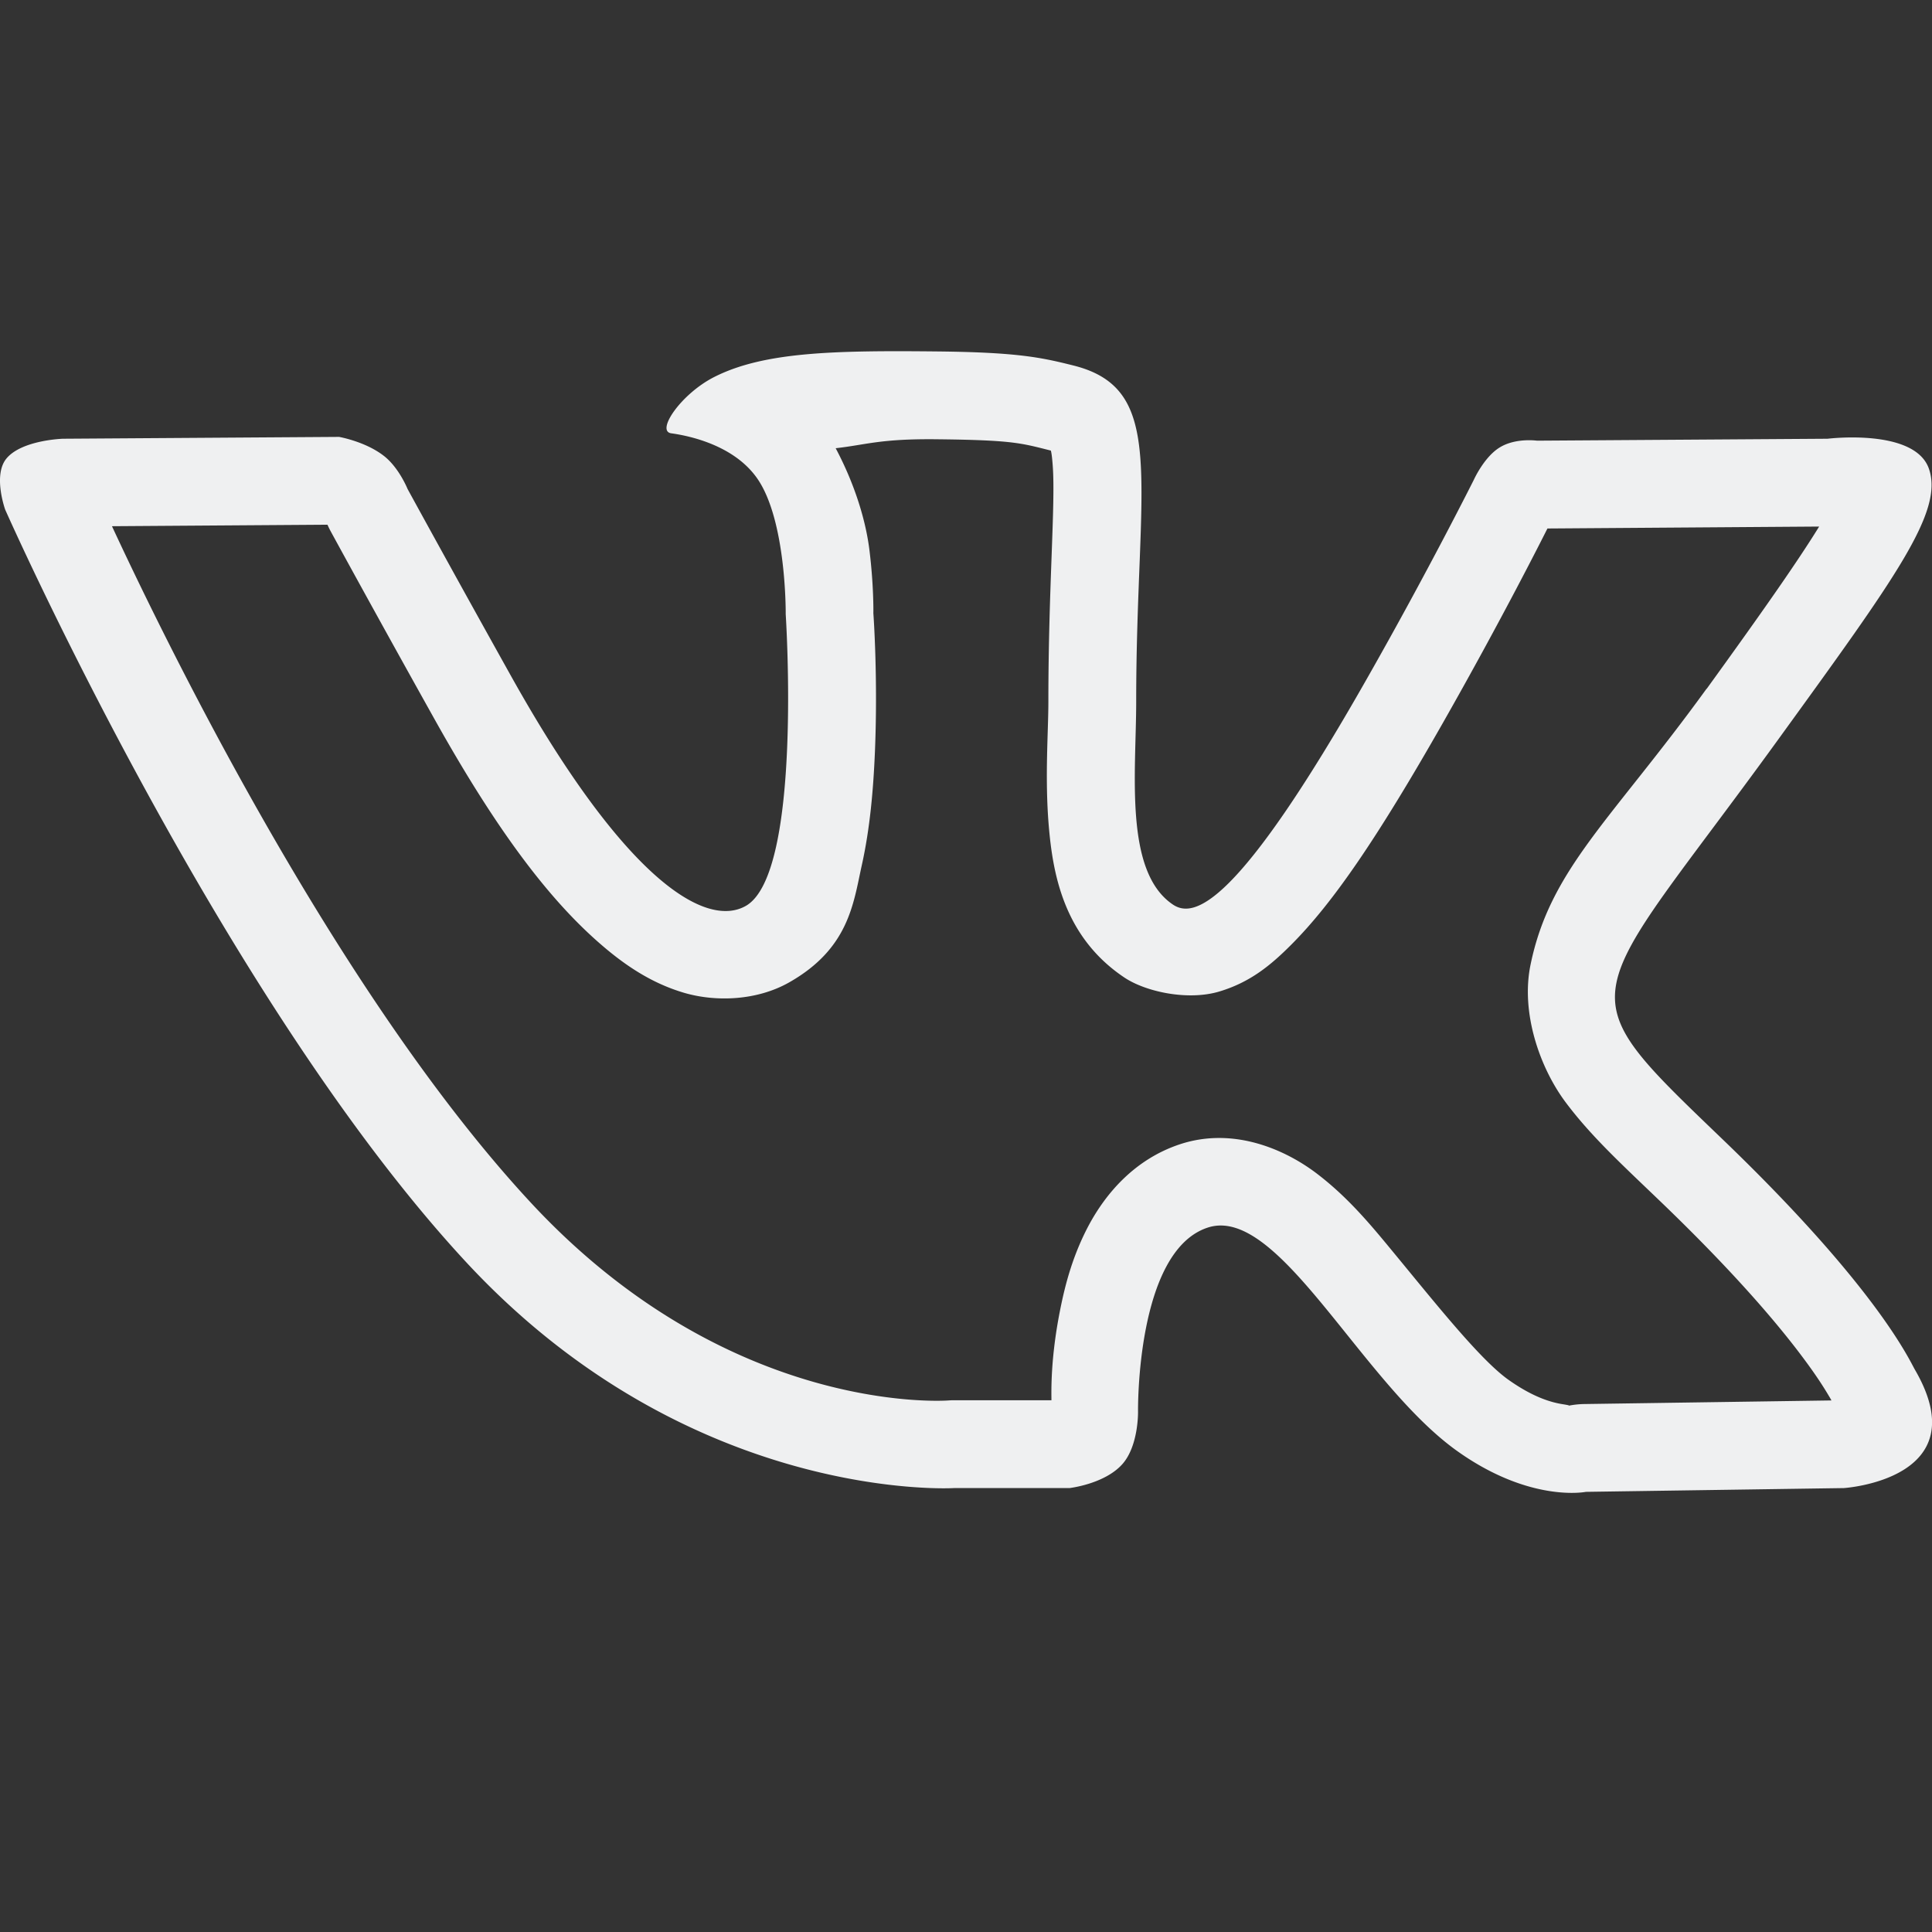 <svg xmlns="http://www.w3.org/2000/svg" id="svg7" width="22" height="22" version="1.1">
 <rect width="100%" height="100%" fill="#333333" stroke="none"/>
 <defs id="defs3">
  <style id="current-color-scheme" type="text/css">
   .ColorScheme-Text { color:#dfdfdf; } .ColorScheme-Highlight { color:#4285f4; }
  </style>
 </defs>
 <path id="path5" style="fill:#eff0f1;fill-rule:evenodd;fill-opacity:1" d="M 10.678 4.002 C 9.497 3.99 8.699 4.006 8.133 4.293 C 7.756 4.484 7.466 4.909 7.643 4.934 C 7.861 4.964 8.357 5.073 8.619 5.443 C 8.958 5.921 8.947 6.994 8.947 6.994 C 8.947 6.994 9.142 9.949 8.492 10.316 C 8.046 10.568 7.136 10.054 5.822 7.703 C 5.15 6.499 4.641 5.568 4.641 5.568 C 4.641 5.568 4.542 5.321 4.367 5.188 C 4.156 5.026 3.861 4.975 3.861 4.975 L 0.717 4.996 C 0.717 4.996 0.246 5.01 0.072 5.223 C -0.082 5.412 0.059 5.803 0.059 5.803 C 0.059 5.803 2.52 11.365 5.307 14.371 C 7.862 17.127 10.863 16.945 10.863 16.945 L 12.178 16.945 C 12.178 16.945 12.576 16.9 12.779 16.674 C 12.966 16.466 12.959 16.076 12.959 16.076 C 12.959 16.076 12.933 14.248 13.752 13.979 C 14.559 13.713 15.497 15.744 16.596 16.525 C 17.427 17.116 18.059 16.988 18.059 16.988 L 20.996 16.945 C 20.996 16.945 22.533 16.847 21.805 15.596 C 21.745 15.493 21.379 14.669 19.619 12.977 C 17.776 11.206 18.023 11.493 20.242 8.43 C 21.594 6.564 22.134 5.826 21.965 5.338 C 21.804 4.873 20.811 4.996 20.811 4.996 L 17.502 5.018 C 17.502 5.018 17.258 4.983 17.076 5.096 C 16.898 5.206 16.783 5.463 16.783 5.463 C 16.783 5.463 16.261 6.506 15.562 7.734 C 14.09 10.325 13.598 10.462 13.357 10.301 C 12.797 9.926 12.938 8.794 12.938 7.99 C 12.938 5.479 13.306 4.433 12.223 4.162 C 11.863 4.072 11.597 4.012 10.678 4.002 z M 10.668 5.002 C 11.537 5.011 11.628 5.046 11.967 5.131 C 11.964 5.132 11.976 5.137 11.988 5.309 C 12.02 5.749 11.938 6.686 11.938 7.99 C 11.938 8.334 11.897 8.842 11.941 9.387 C 11.986 9.931 12.104 10.663 12.803 11.131 C 13.048 11.295 13.527 11.397 13.883 11.291 C 14.238 11.185 14.473 10.989 14.707 10.754 C 15.175 10.284 15.675 9.559 16.432 8.229 C 17.111 7.034 17.575 6.109 17.621 6.018 L 20.715 5.996 C 20.465 6.401 20.062 6.976 19.434 7.844 A 1 1 0 0 0 19.432 7.844 C 18.341 9.349 17.651 9.897 17.428 10.988 C 17.316 11.534 17.534 12.157 17.826 12.549 C 18.119 12.941 18.467 13.258 18.926 13.699 C 19.772 14.513 20.265 15.101 20.545 15.479 C 20.685 15.667 20.771 15.803 20.824 15.893 C 20.838 15.916 20.849 15.935 20.855 15.947 L 18.043 15.988 A 1 1 0 0 0 17.857 16.008 C 17.857 16.008 17.916 16.009 17.795 15.99 C 17.674 15.971 17.466 15.917 17.176 15.711 C 16.851 15.48 16.34 14.833 15.836 14.223 C 15.584 13.917 15.331 13.618 14.986 13.357 C 14.641 13.097 14.055 12.827 13.439 13.029 C 12.914 13.202 12.589 13.599 12.402 13.945 C 12.216 14.292 12.128 14.629 12.068 14.936 C 11.963 15.472 11.972 15.833 11.973 15.945 L 10.873 15.945 L 10.863 15.945 A 1 1 0 0 0 10.84 15.945 A 1 1 0 0 0 10.803 15.947 C 10.803 15.947 8.316 16.145 6.041 13.691 C 3.719 11.187 1.688 6.88 1.275 5.992 L 3.729 5.975 A 1 1 0 0 0 3.764 6.047 C 3.764 6.047 4.274 6.983 4.949 8.191 C 5.639 9.426 6.23 10.219 6.824 10.738 C 7.121 10.998 7.424 11.197 7.789 11.305 C 8.154 11.412 8.619 11.394 8.984 11.188 C 9.666 10.802 9.717 10.289 9.812 9.859 C 9.908 9.43 9.945 8.985 9.963 8.559 C 9.997 7.735 9.949 7.032 9.945 6.982 C 9.946 6.964 9.949 6.664 9.902 6.277 C 9.863 5.947 9.742 5.53 9.516 5.104 C 9.87 5.064 10.022 4.995 10.668 5.002 z"/>
</svg>
